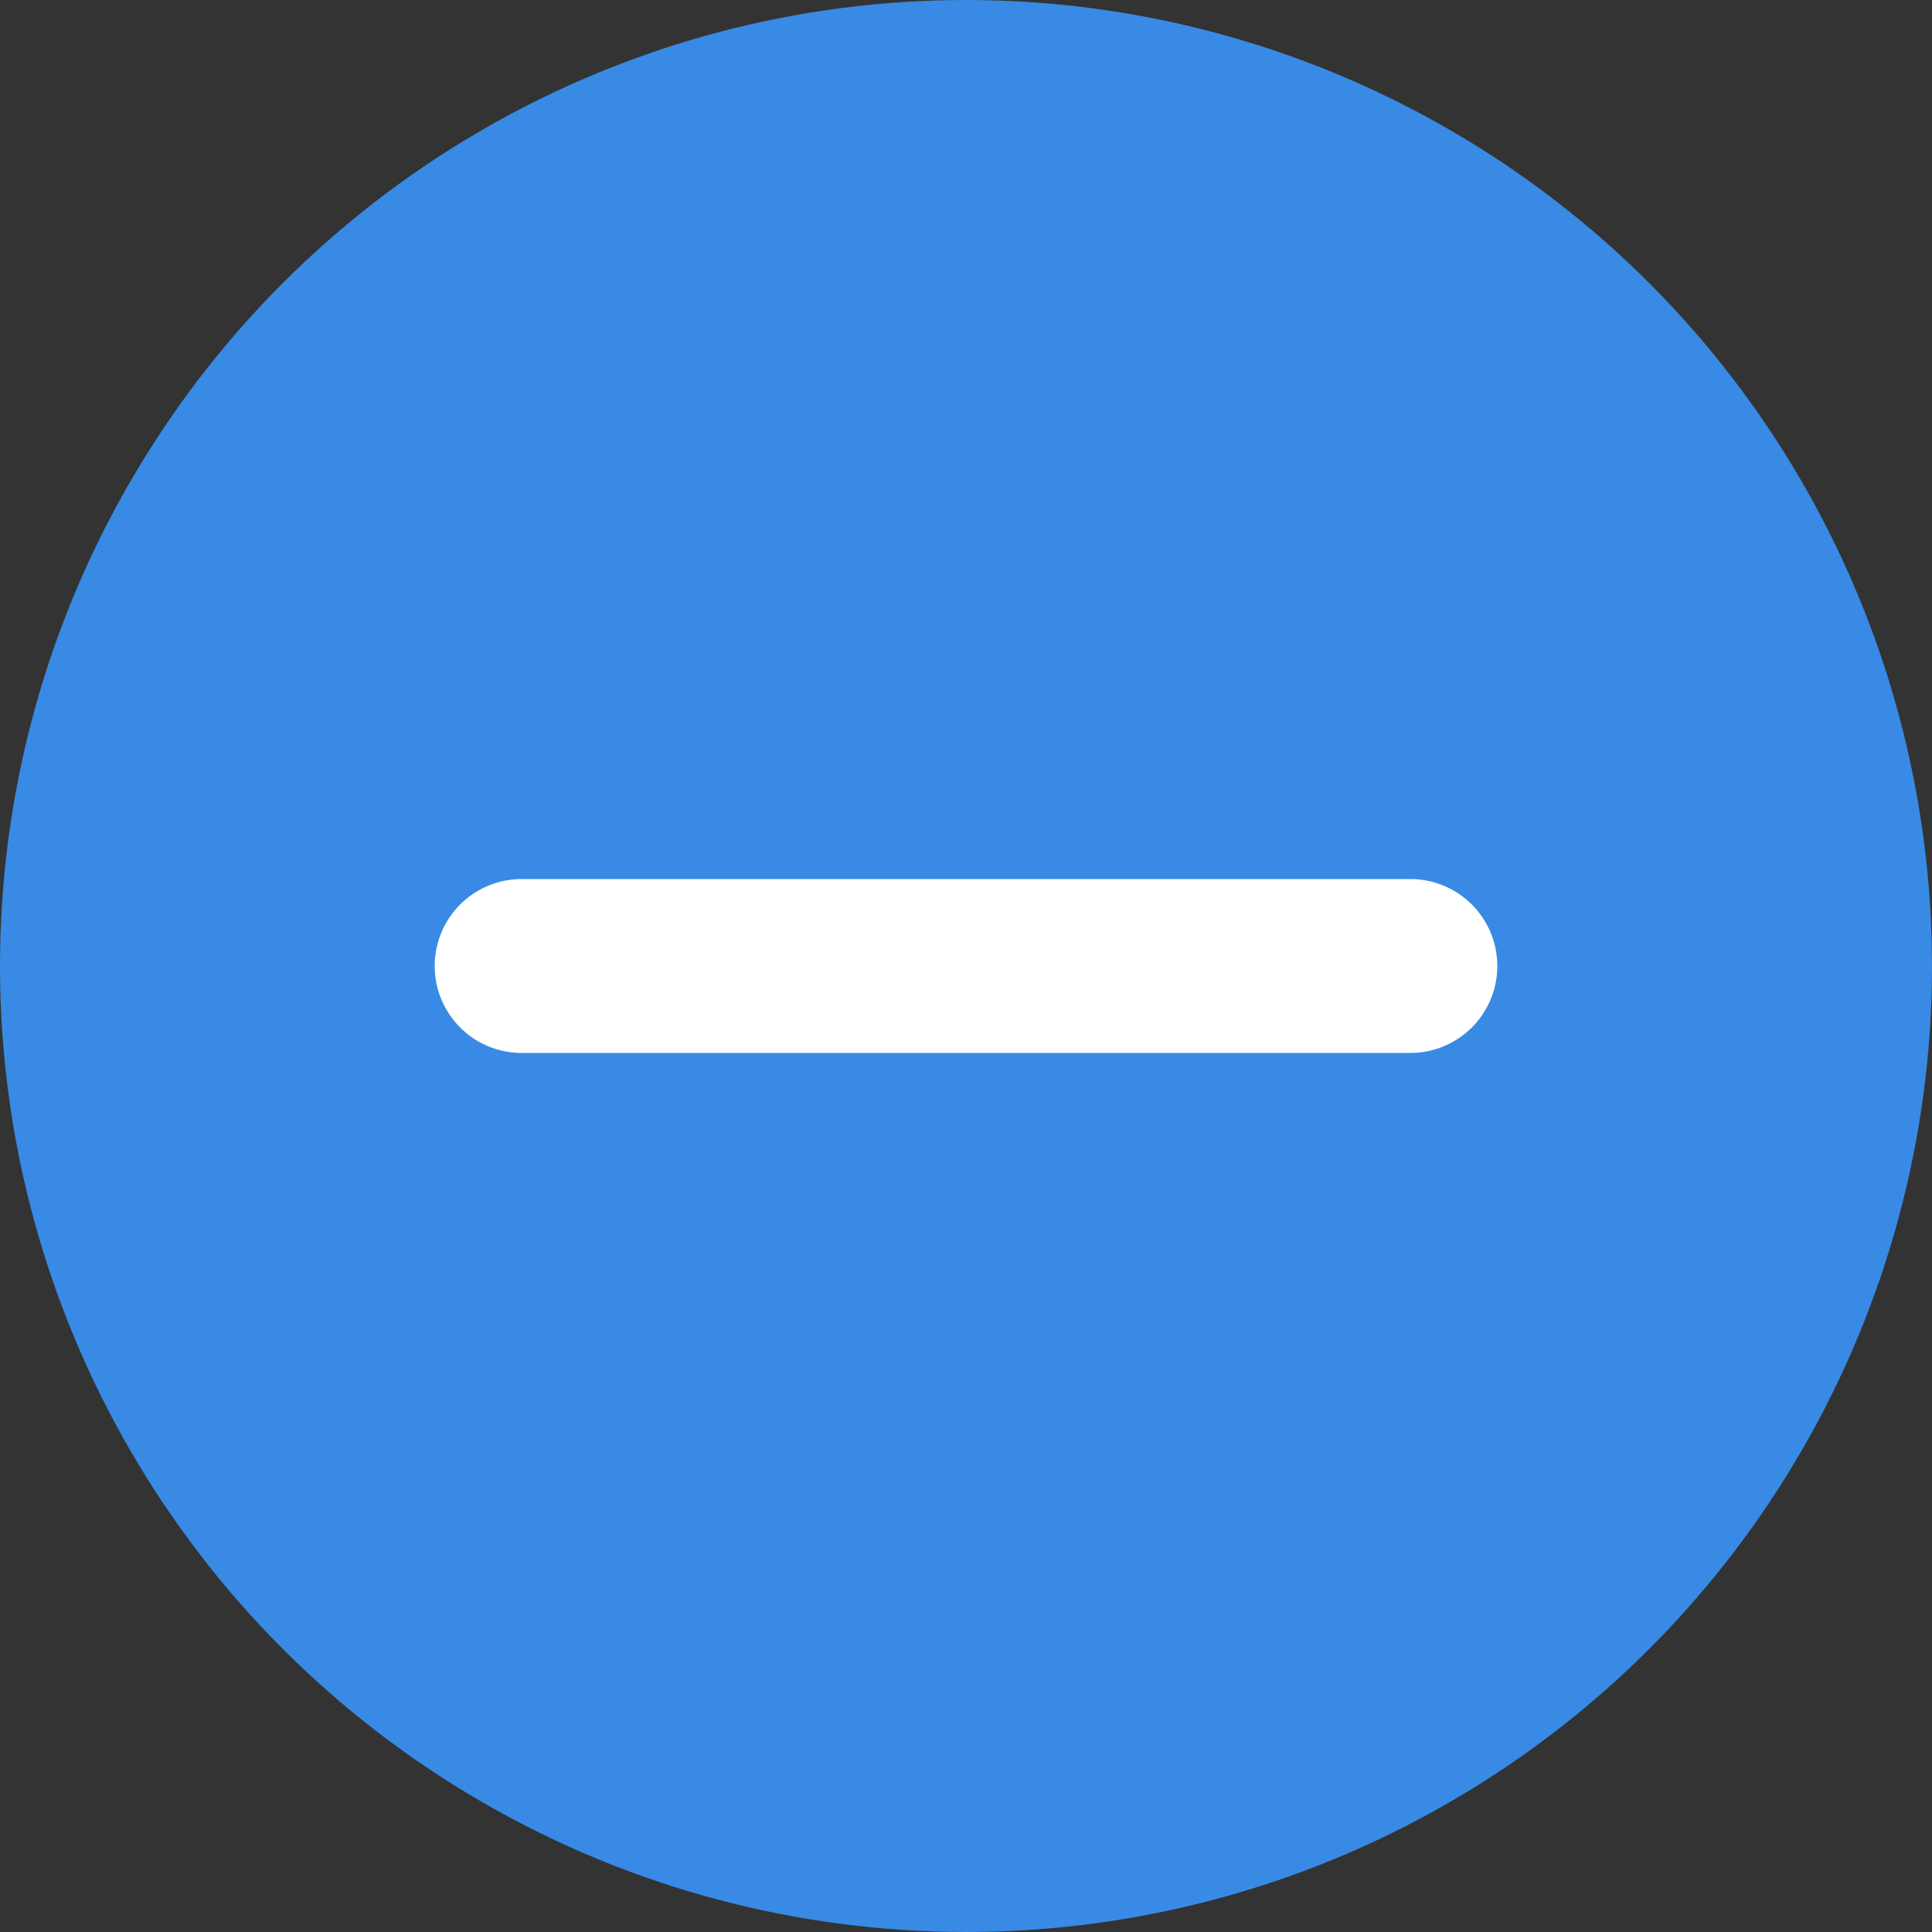 <svg viewBox="0 0 20 20"><rect x="0" y="0" width="20" height="20" fill="#333333" stroke="none"/><circle cx="10" cy="10" r="10" fill="#388AE5"></circle><path fill="#FFF" d="M10.9 9.1h3.7a.9.9 0 1 1 0 1.8h3.7v3.7a.9.9 0 1 1-0 0v-3.7H5.4a.9.9 0 0 1 0-1.8"></path></svg>
